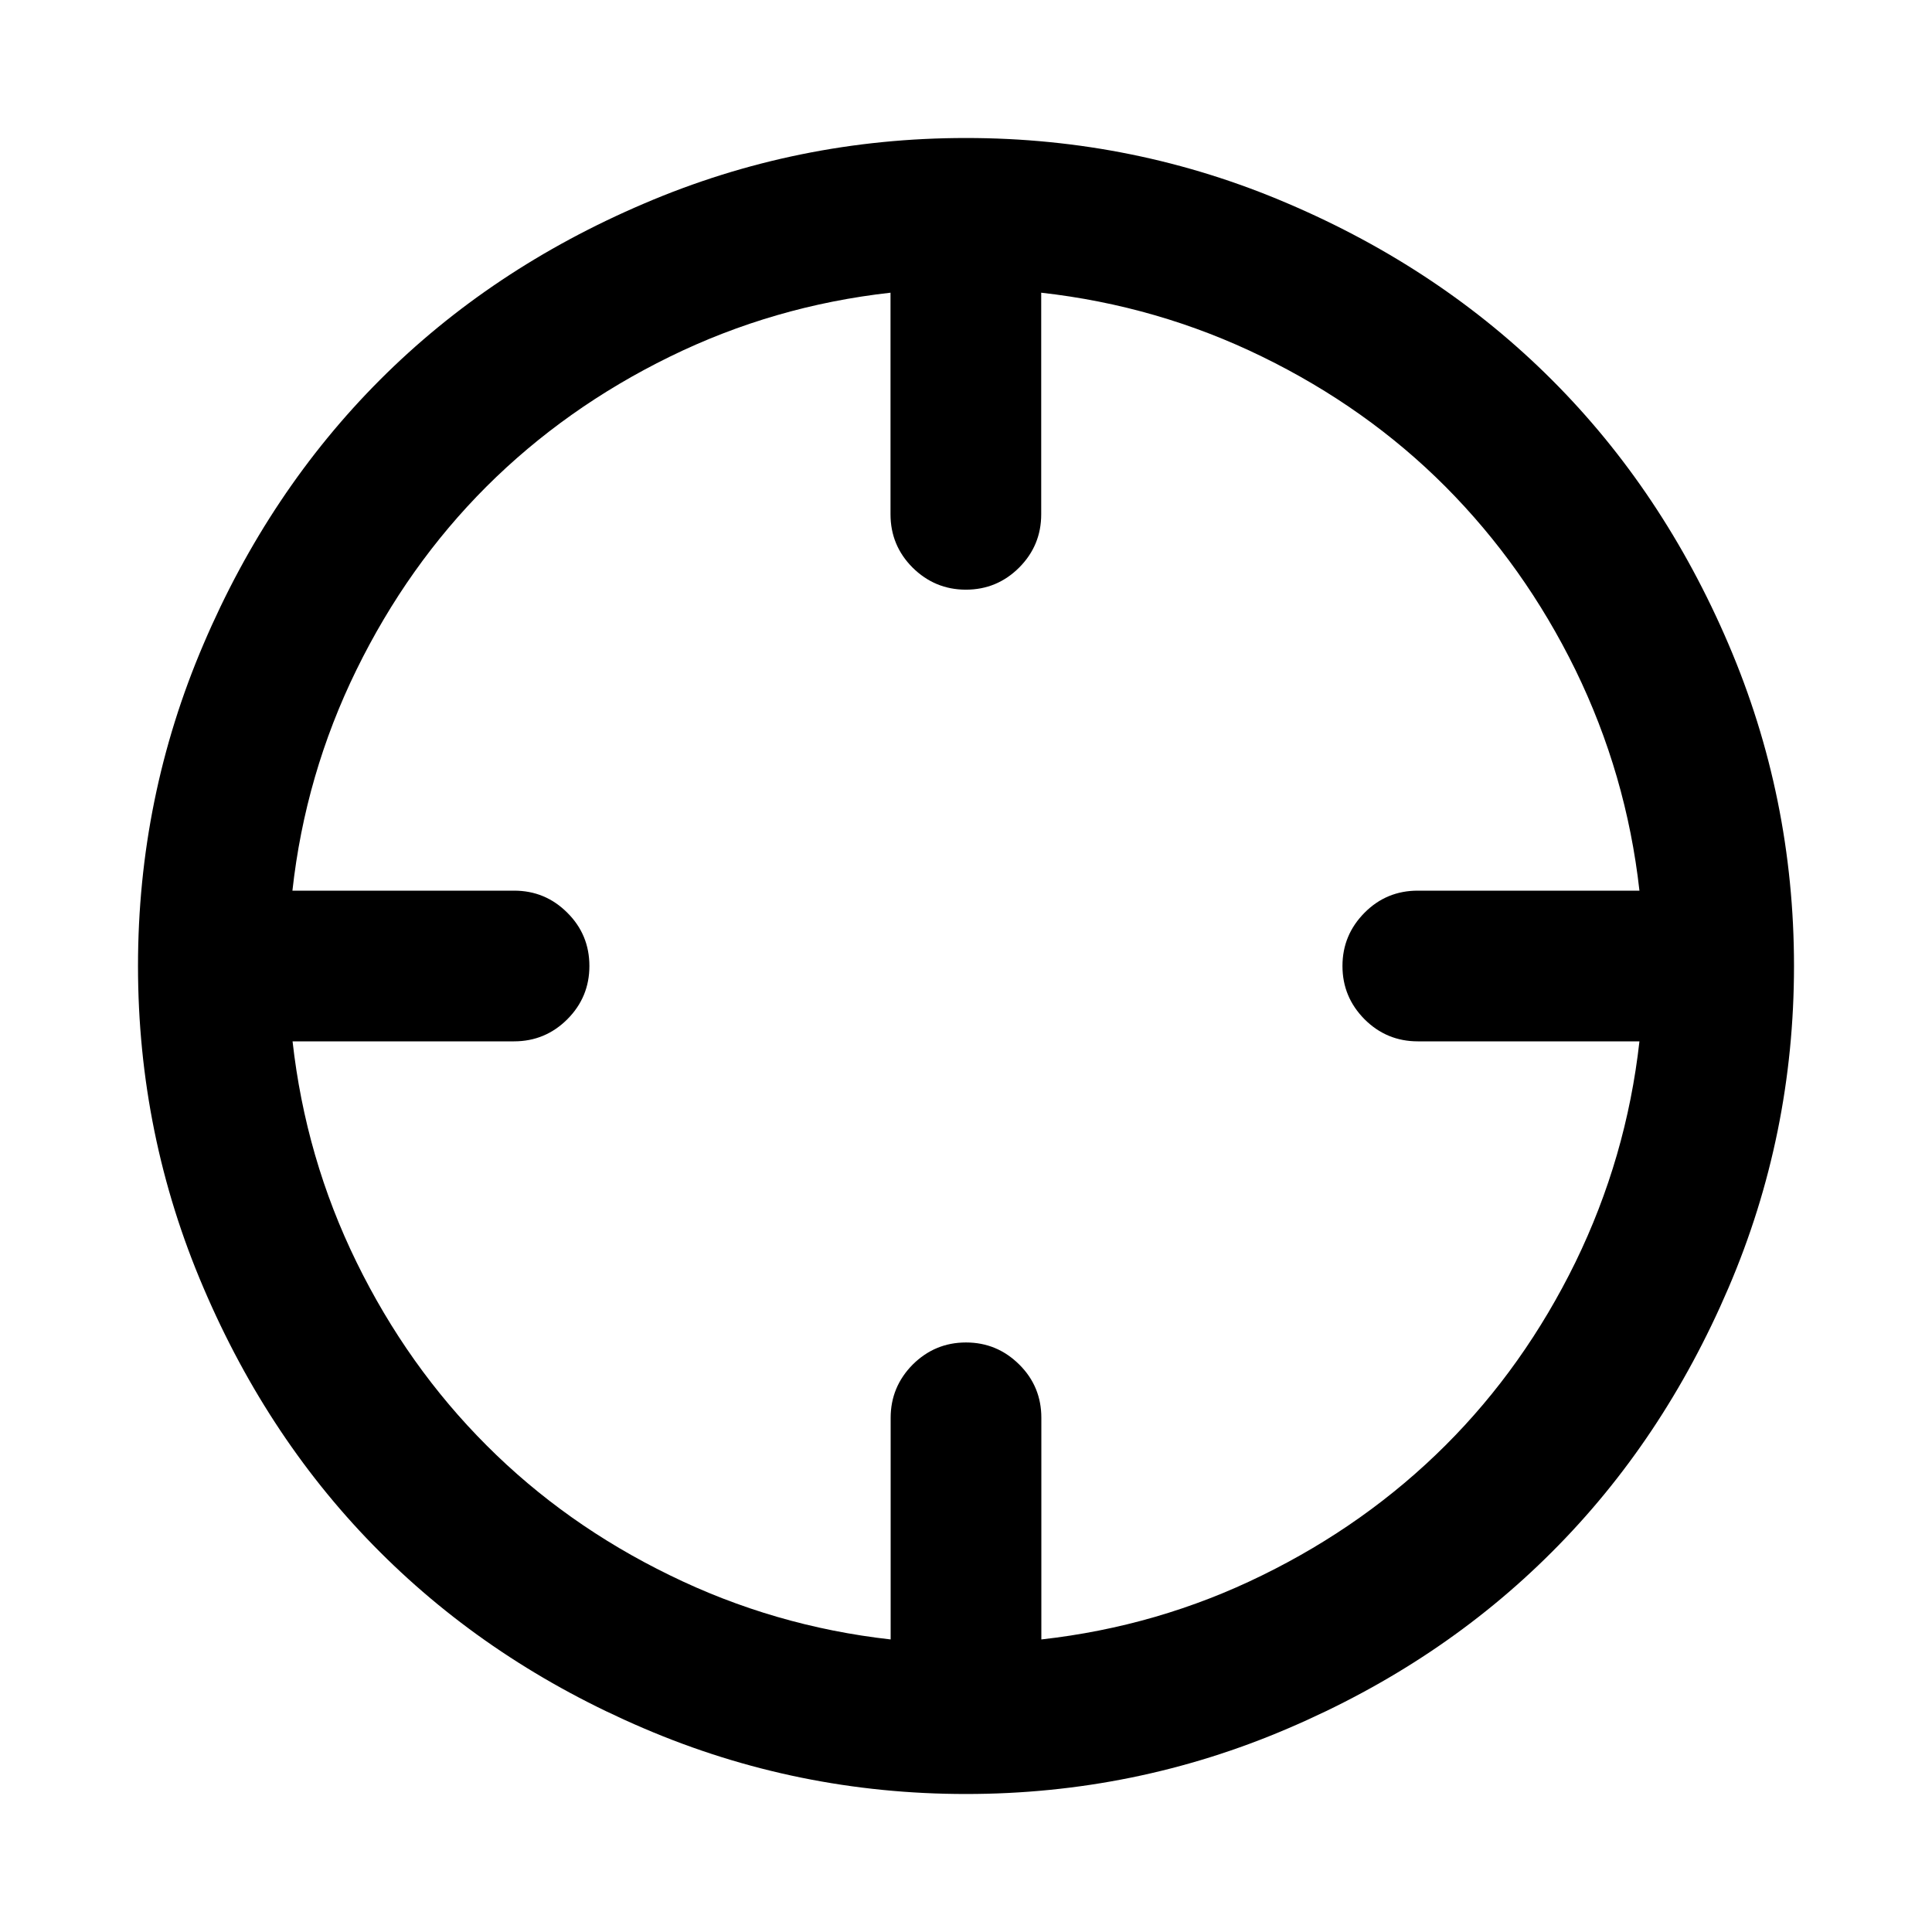 <?xml version="1.0" encoding="utf-8"?>
<!-- Generator: Adobe Illustrator 16.0.3, SVG Export Plug-In . SVG Version: 6.00 Build 0)  -->
<!DOCTYPE svg PUBLIC "-//W3C//DTD SVG 1.1//EN" "http://www.w3.org/Graphics/SVG/1.1/DTD/svg11.dtd">
<svg version="1.1" id="Layer_1" xmlns="http://www.w3.org/2000/svg" xmlns:xlink="http://www.w3.org/1999/xlink" x="0px" y="0px"
	 width="14px" height="14px" viewBox="9 9 14 14" enable-background="new 9 9 14 14" xml:space="preserve">
<path d="M16,10c0.815,0,1.594,0.158,2.333,0.475c0.74,0.316,1.378,0.743,1.913,1.278c0.536,0.536,0.962,1.173,1.279,1.914
	C21.842,14.407,22,15.185,22,16s-0.158,1.594-0.475,2.333c-0.317,0.74-0.743,1.378-1.279,1.913
	c-0.535,0.536-1.173,0.963-1.913,1.279C17.594,21.842,16.815,22,16,22s-1.593-0.158-2.333-0.475
	c-0.74-0.316-1.378-0.743-1.914-1.279c-0.536-0.535-0.962-1.173-1.278-1.913C10.158,17.594,10,16.815,10,16s0.158-1.593,0.475-2.333
	c0.316-0.74,0.743-1.378,1.278-1.914s1.173-0.962,1.914-1.278C14.407,10.158,15.185,10,16,10z M16.545,11.121v1.606
	c0,0.15-0.053,0.279-0.16,0.386c-0.106,0.106-0.235,0.16-0.386,0.16c-0.15,0-0.279-0.054-0.386-0.16
	c-0.106-0.106-0.16-0.235-0.16-0.386v-1.606c-0.563,0.063-1.096,0.217-1.6,0.464c-0.504,0.247-0.947,0.561-1.328,0.941
	c-0.381,0.381-0.695,0.824-0.942,1.328c-0.247,0.504-0.402,1.038-0.464,1.6h1.606c0.151,0,0.279,0.053,0.386,0.16
	c0.107,0.106,0.16,0.235,0.16,0.386c0,0.15-0.053,0.279-0.16,0.386c-0.106,0.106-0.235,0.16-0.386,0.16H11.12
	c0.063,0.563,0.217,1.097,0.464,1.601s0.561,0.946,0.942,1.327c0.38,0.381,0.823,0.695,1.328,0.941
	c0.504,0.247,1.038,0.402,1.6,0.465v-1.606c0-0.15,0.054-0.279,0.16-0.386c0.107-0.106,0.235-0.16,0.386-0.16
	c0.151,0,0.279,0.054,0.386,0.16c0.107,0.106,0.16,0.235,0.16,0.386v1.606c0.563-0.063,1.097-0.217,1.601-0.465
	c0.504-0.247,0.946-0.561,1.327-0.941s0.695-0.823,0.942-1.327c0.246-0.505,0.401-1.038,0.464-1.601h-1.606
	c-0.15,0-0.279-0.053-0.386-0.16c-0.106-0.107-0.16-0.235-0.16-0.386c0-0.151,0.054-0.279,0.16-0.386
	c0.106-0.107,0.235-0.16,0.386-0.16h1.606c-0.063-0.563-0.218-1.096-0.464-1.6c-0.247-0.504-0.562-0.946-0.942-1.328
	c-0.38-0.381-0.823-0.695-1.327-0.941C17.642,11.338,17.107,11.184,16.545,11.121z"/>
</svg>
